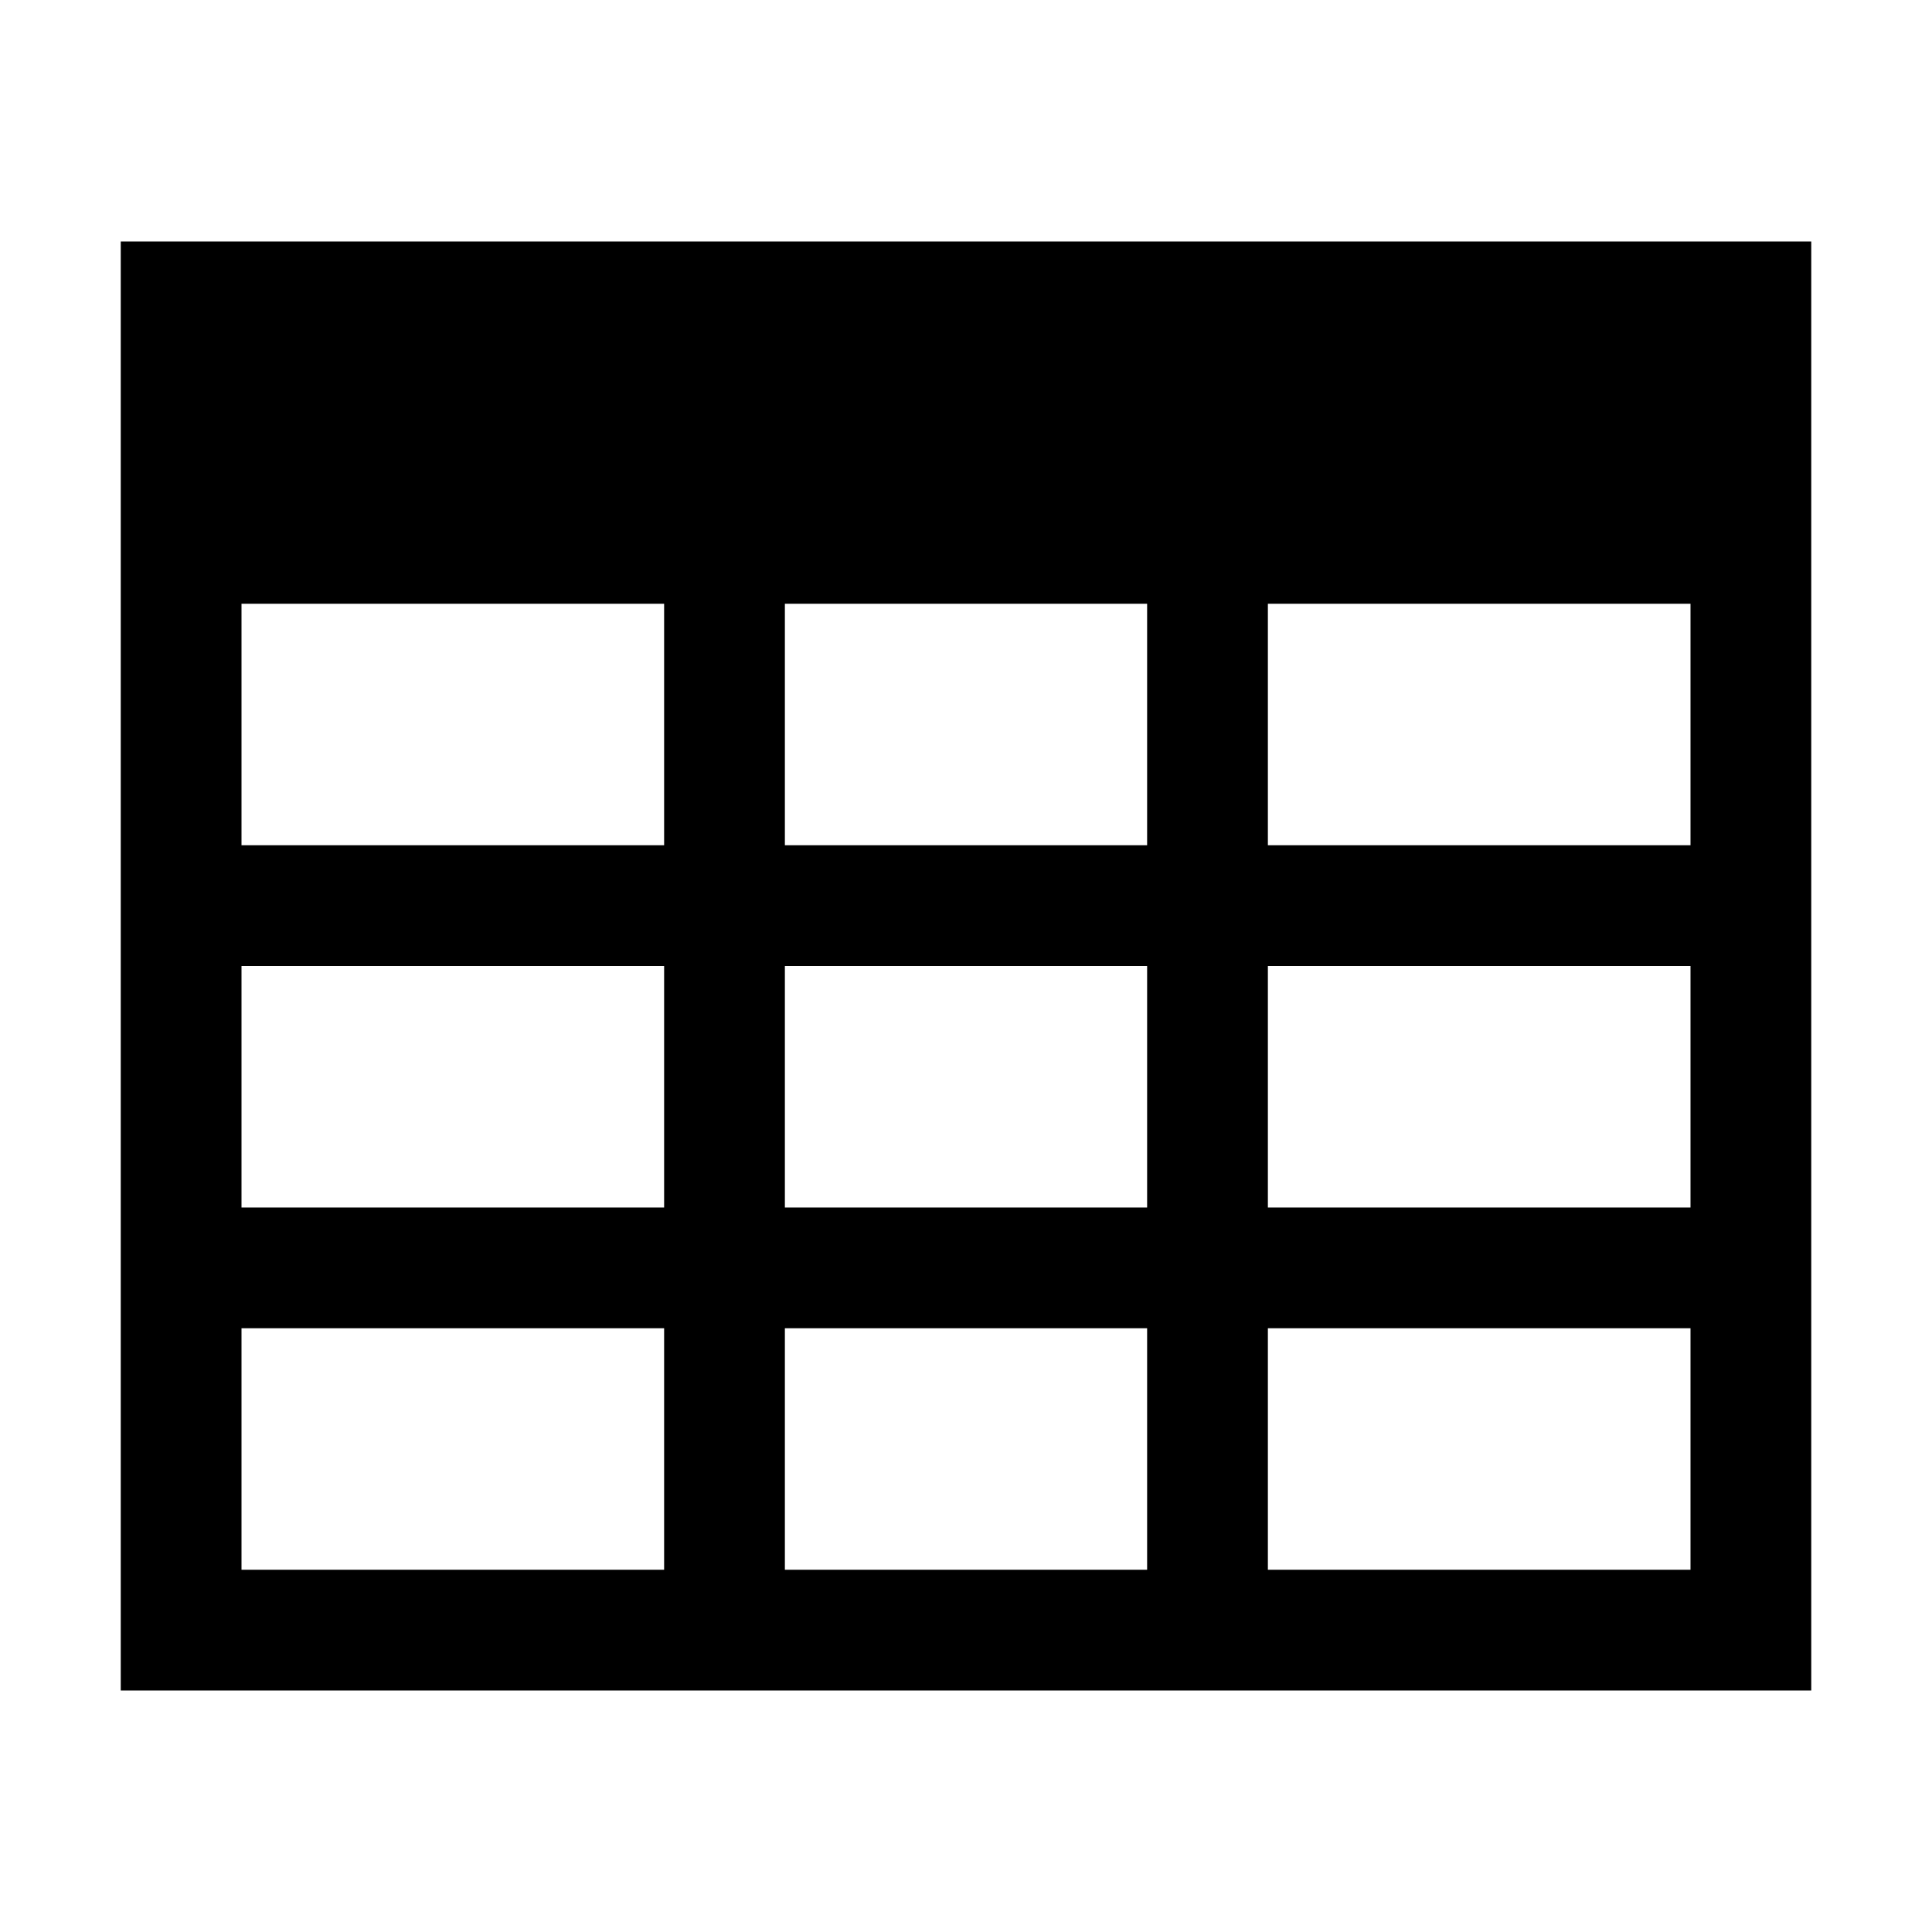 <svg width="16px" height="16px" viewBox="0 0 16 16"
     xmlns="http://www.w3.org/2000/svg" version="1.1">
  <rect x="1" y="2" width="14" height="2" />

  <path
     d="M 1 4 L 1 4.5 L 1 14 L 15 14 L 15 4 L 10.5 4 L 9.5 4 L 6.5 4 L 5.5 4 L 1 4 z M 2 5 L 5.5 5 L 5.5 7 L 2 7 L 2 5 z M 6.5 5 L 9.5 5 L 9.5 7 L 6.5 7 L 6.5 5 z M 10.5 5 L 14 5 L 14 7 L 10.5 7 L 10.5 5 z M 2 8 L 5.5 8 L 5.5 10 L 2 10 L 2 8 z M 6.5 8 L 9.5 8 L 9.5 10 L 6.5 10 L 6.5 8 z M 10.5 8 L 14 8 L 14 10 L 10.5 10 L 10.5 8 z M 2 11 L 5.5 11 L 5.5 13 L 2 13 L 2 11 z M 6.5 11 L 9.5 11 L 9.5 13 L 6.5 13 L 6.5 11 z M 10.5 11 L 14 11 L 14 13 L 10.5 13 L 10.5 11 z " />
</svg>

